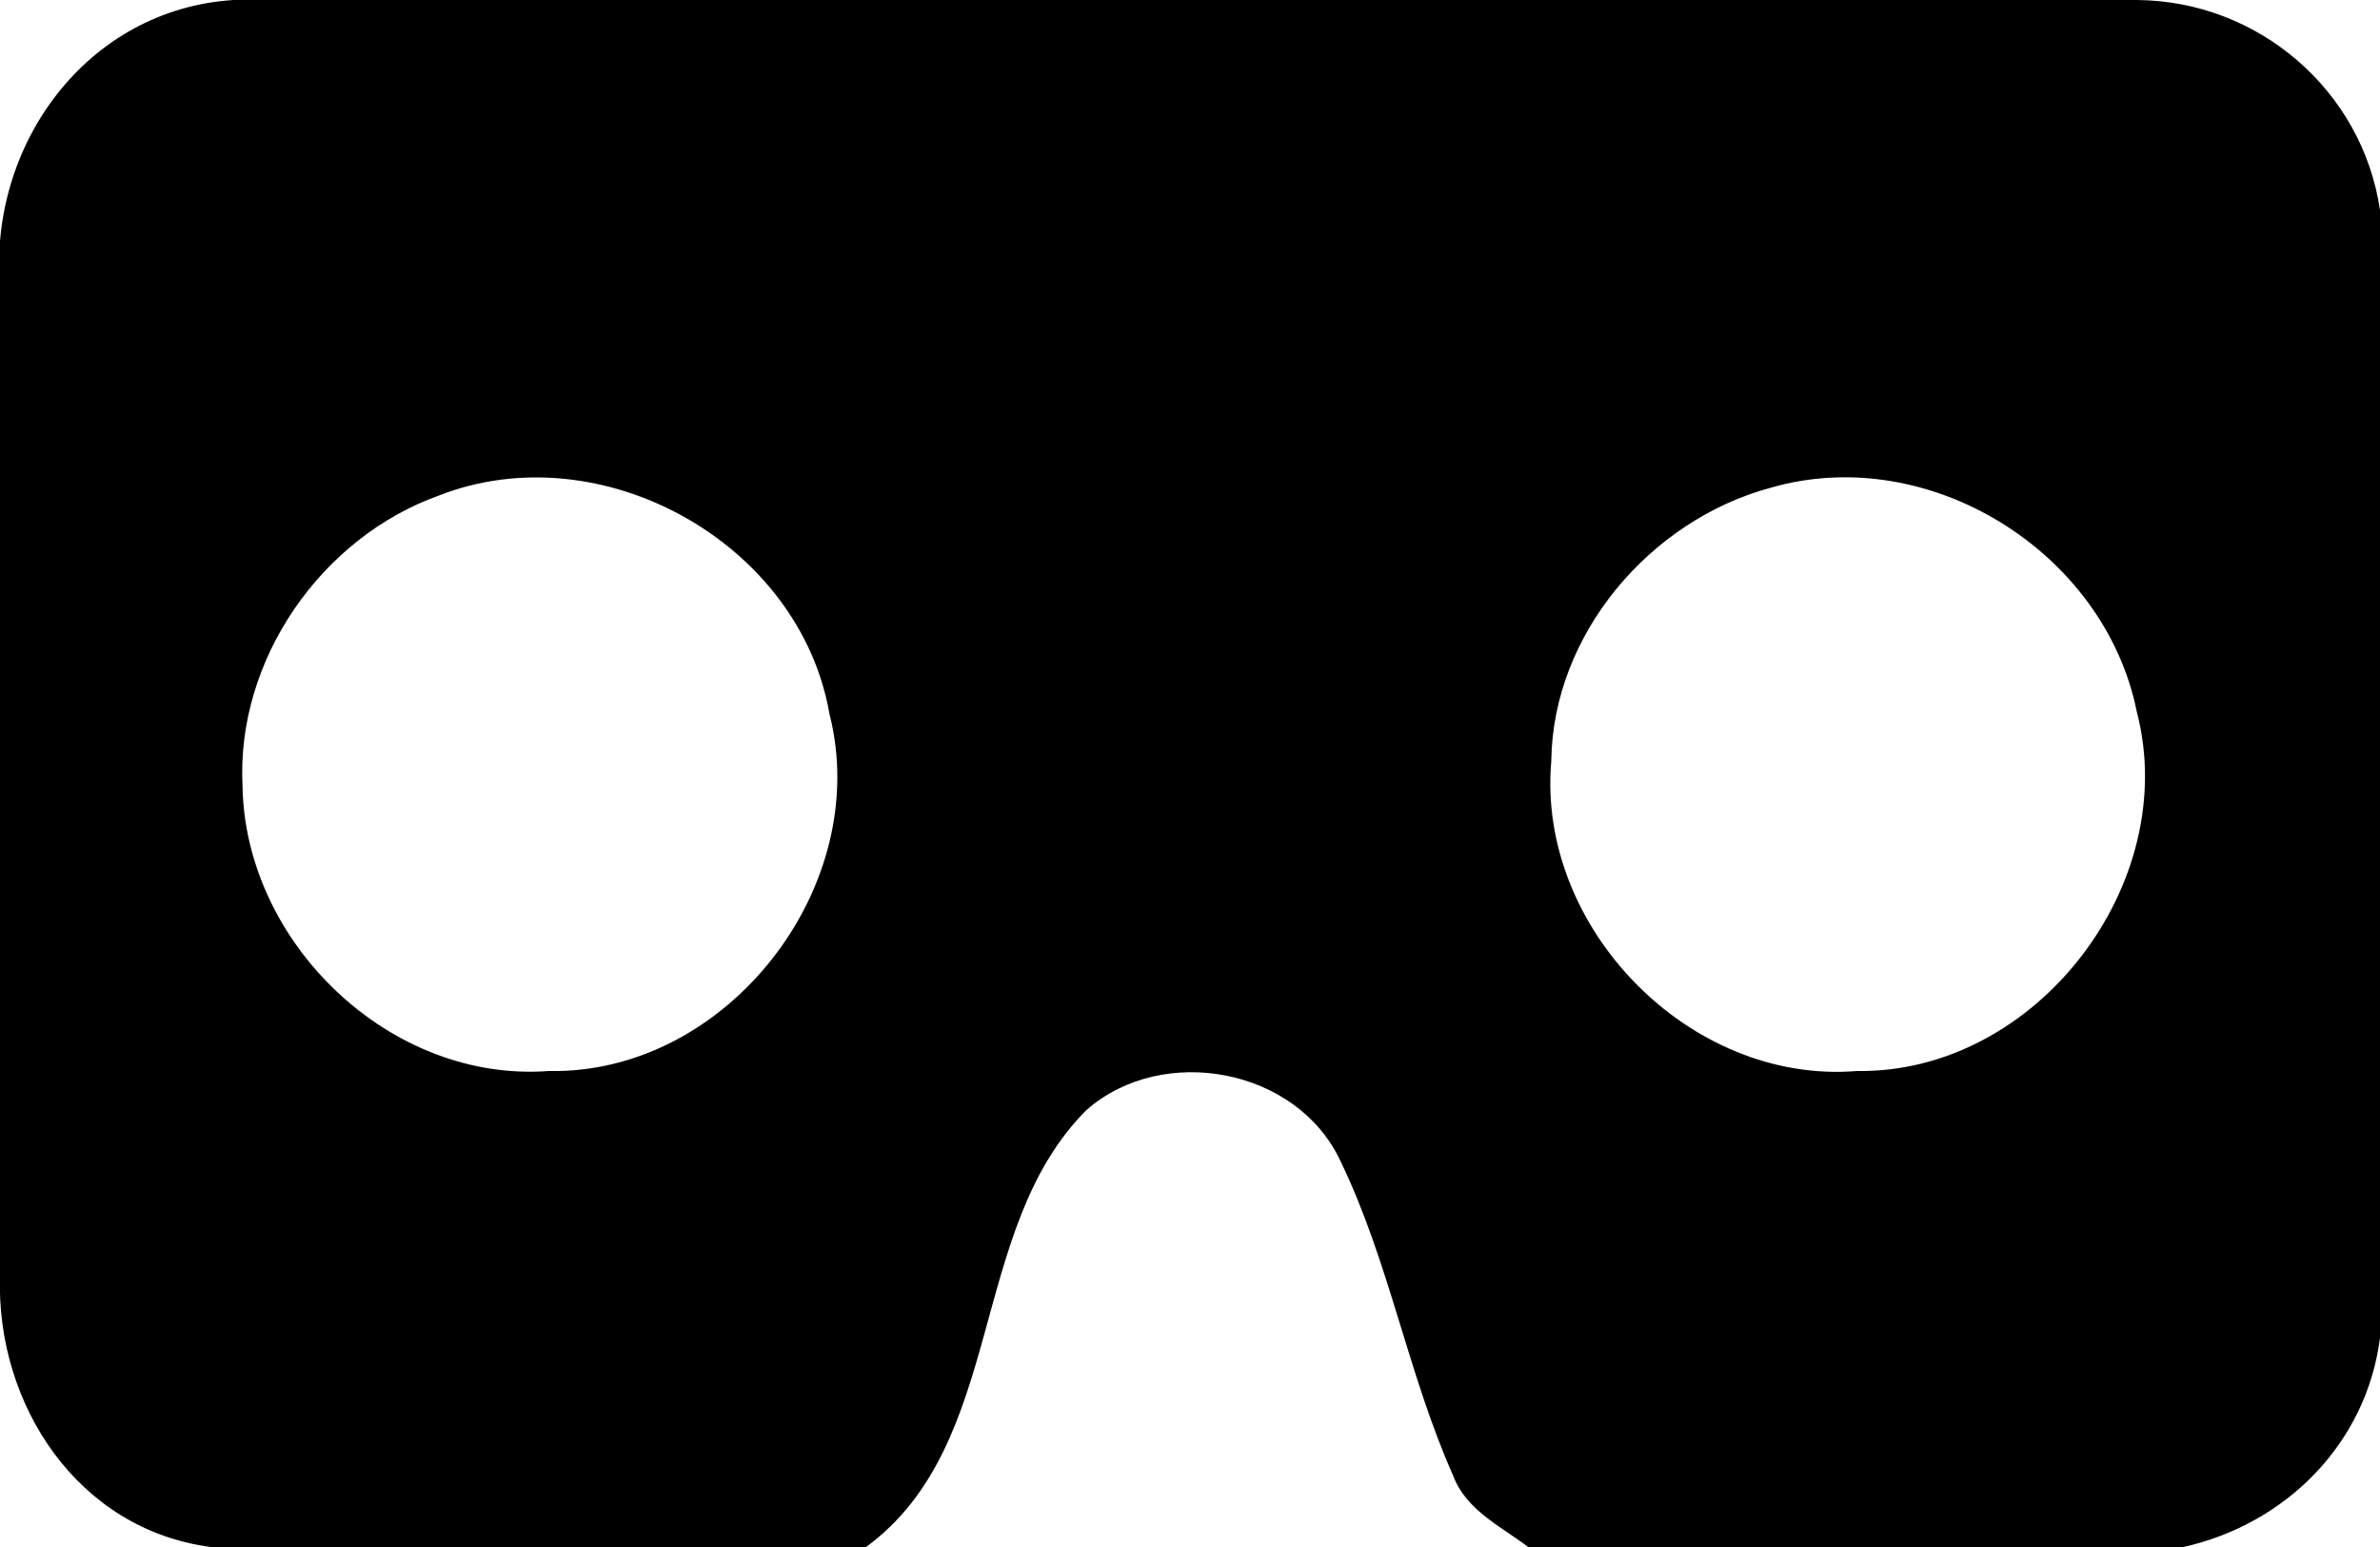 <?xml version="1.0" encoding="UTF-8" ?>
<!DOCTYPE svg PUBLIC "-//W3C//DTD SVG 1.1//EN" "http://www.w3.org/Graphics/SVG/1.1/DTD/svg11.dtd">
<svg width="100pt" height="65pt" viewBox="0 0 100 65" version="1.1" xmlns="http://www.w3.org/2000/svg">
<g id="#000000ff">
<path fill="#000000" opacity="1.00" d=" M 9.81 0.00 L 89.77 0.00 C 94.89 0.03 99.26 3.80 100.00 8.83 L 100.00 56.21 C 99.43 60.66 96.04 64.04 91.74 65.00 L 64.21 65.00 C 63.06 64.13 61.60 63.45 61.06 62.01 C 59.15 57.72 58.37 53.01 56.32 48.78 C 54.50 44.88 48.87 43.83 45.66 46.63 C 40.62 51.65 42.31 60.65 36.39 65.00 L 8.86 65.00 C 3.26 64.27 -0.16 59.01 0.00 53.65 L 0.00 12.09 C -0.50 6.09 3.65 0.39 9.81 0.00 M 18.47 20.81 C 13.49 22.58 9.92 27.73 10.19 33.03 C 10.30 39.63 16.39 45.50 23.06 45.00 C 30.56 45.15 36.70 37.23 34.85 29.99 C 33.60 22.80 25.26 18.17 18.47 20.81 M 74.41 20.49 C 69.34 21.85 65.24 26.64 65.18 31.98 C 64.56 38.98 71.00 45.58 78.03 45.00 C 85.55 45.11 91.67 37.13 89.78 29.90 C 88.43 23.18 81.04 18.58 74.41 20.49 Z" />
</g>
</svg>
